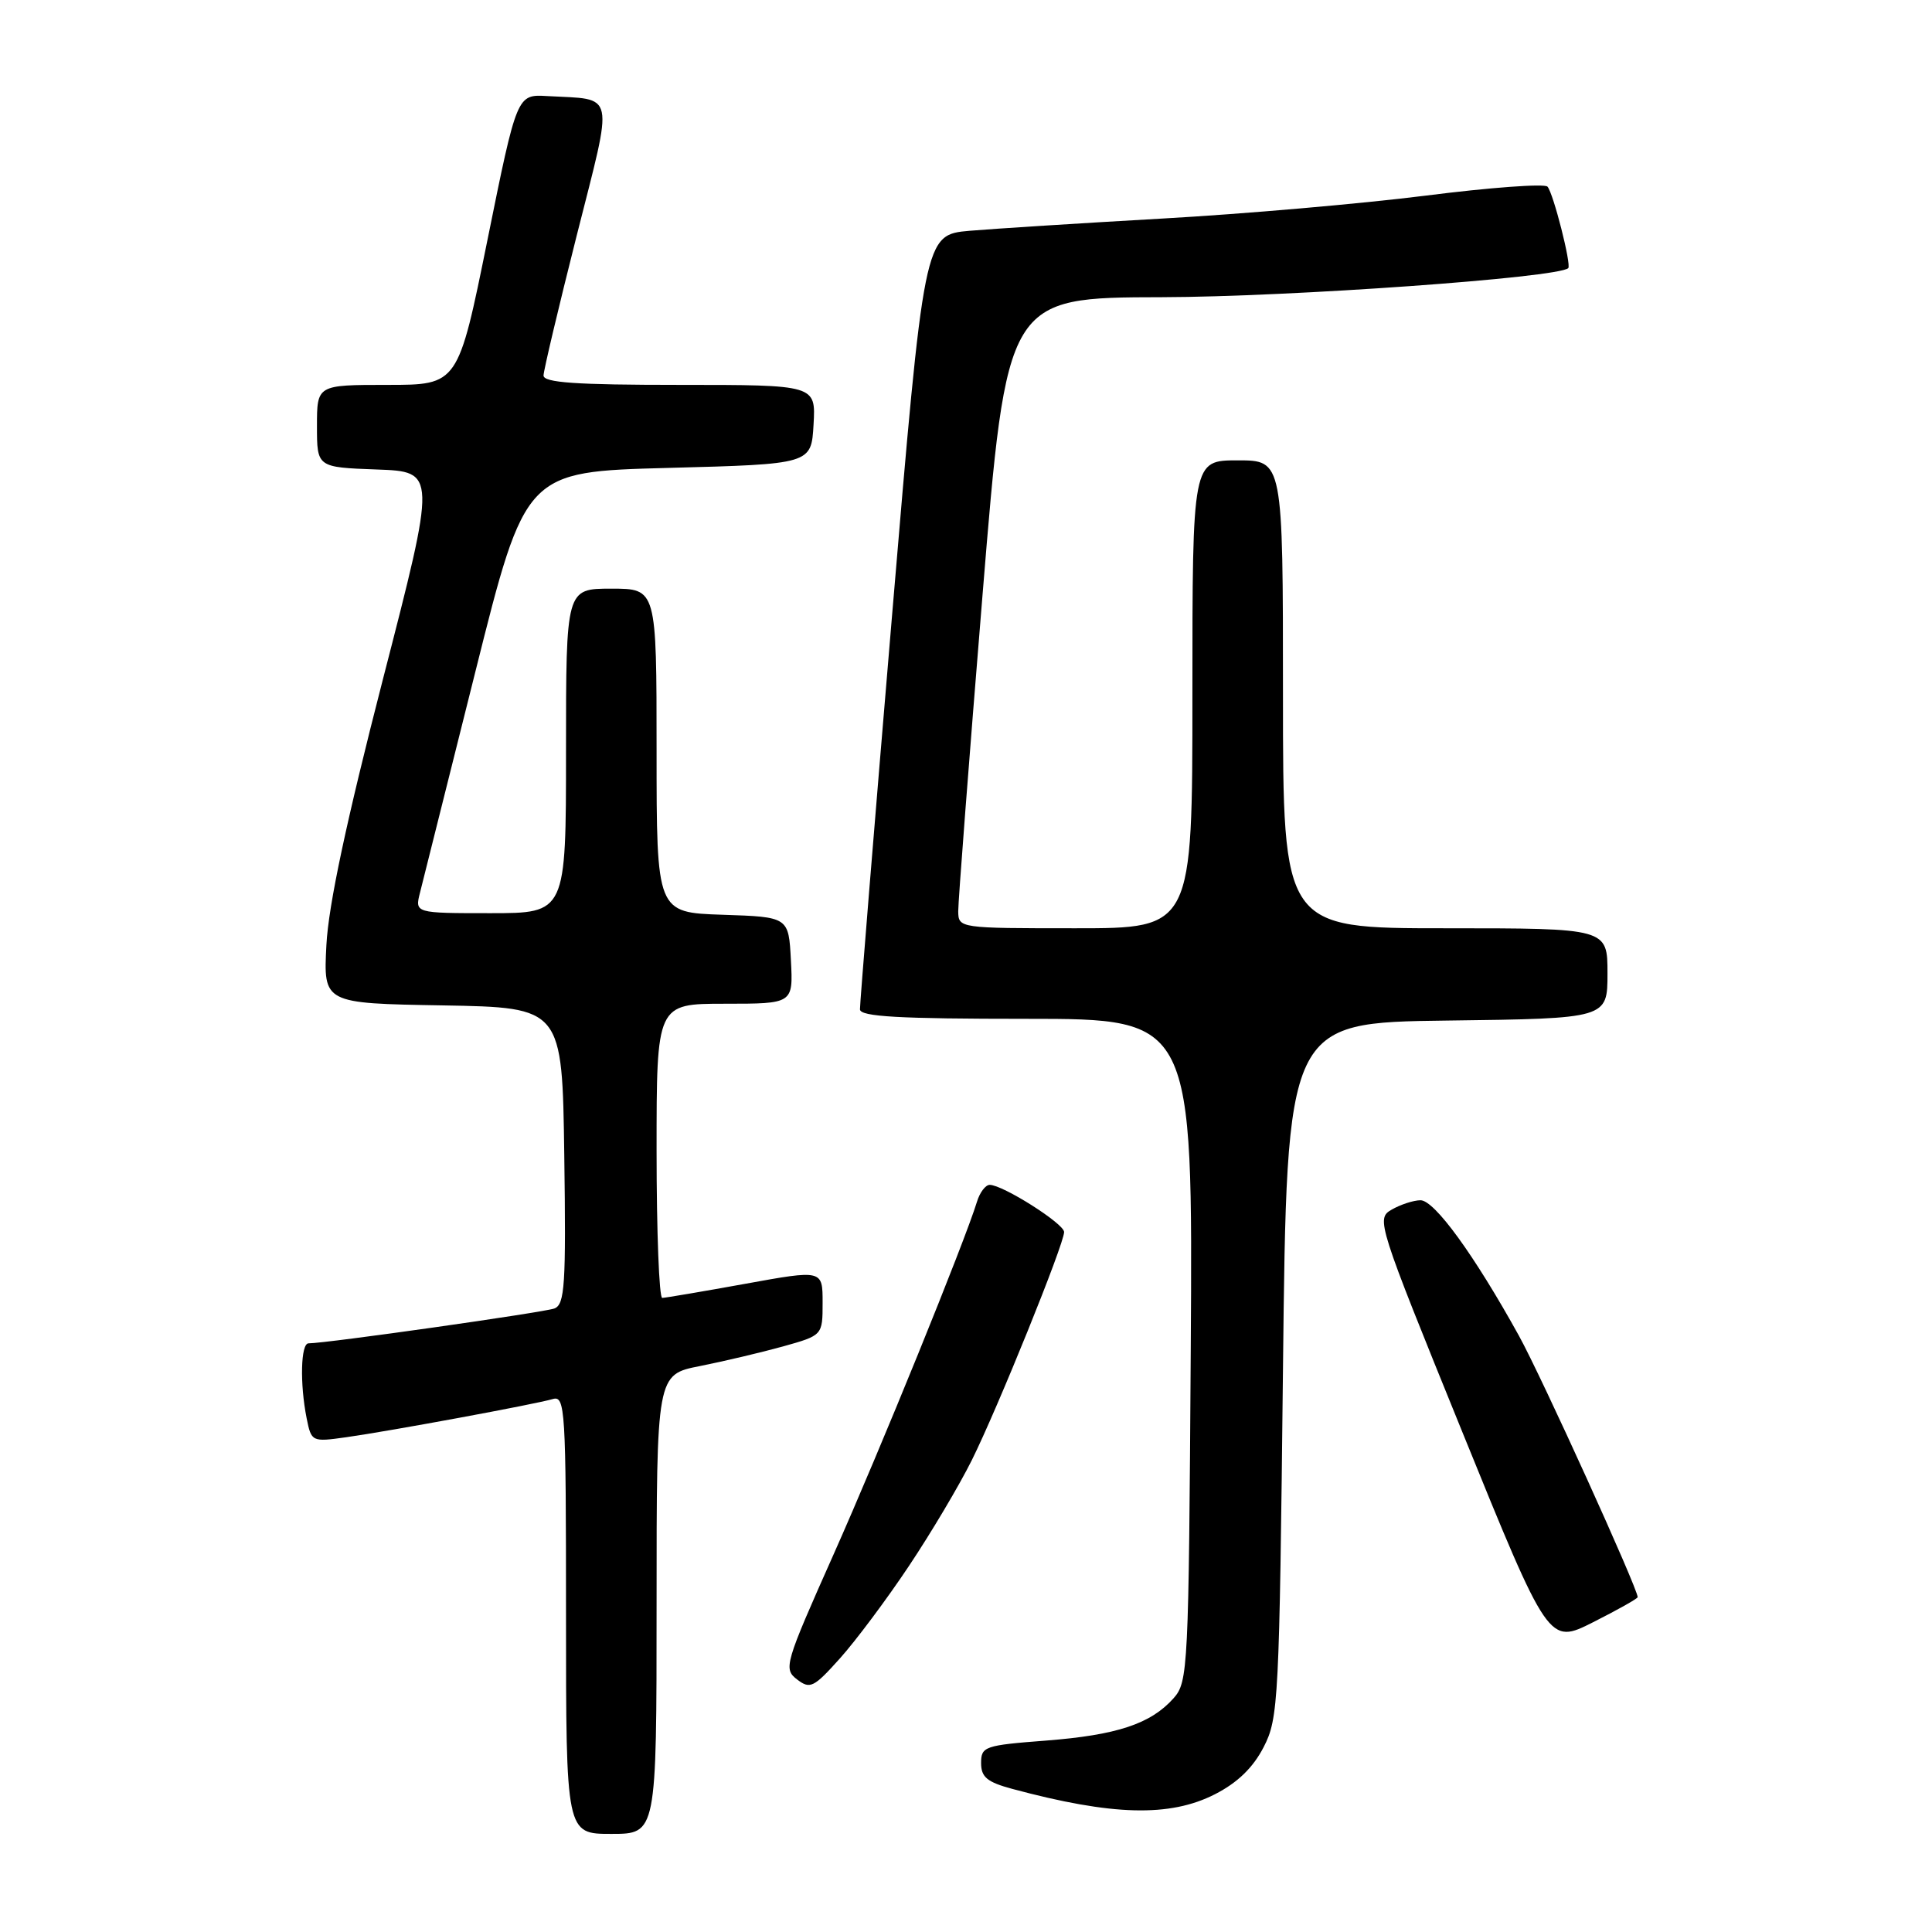 <?xml version="1.0" encoding="UTF-8" standalone="no"?>
<!DOCTYPE svg PUBLIC "-//W3C//DTD SVG 1.1//EN" "http://www.w3.org/Graphics/SVG/1.1/DTD/svg11.dtd" >
<svg xmlns="http://www.w3.org/2000/svg" xmlns:xlink="http://www.w3.org/1999/xlink" version="1.1" viewBox="0 0 256 256">
 <g >
 <path fill="currentColor"
d=" M 87.00 212.57 C 87.00 182.14 87.00 182.14 92.75 181.01 C 95.91 180.38 100.86 179.21 103.75 178.41 C 109.00 176.94 109.00 176.94 109.00 172.60 C 109.00 168.25 109.00 168.25 98.75 170.11 C 93.11 171.13 88.16 171.97 87.75 171.98 C 87.34 171.99 87.00 163.22 87.00 152.50 C 87.00 133.00 87.00 133.00 96.05 133.00 C 105.10 133.00 105.10 133.00 104.80 127.25 C 104.50 121.50 104.50 121.50 95.75 121.21 C 87.00 120.92 87.00 120.92 87.00 99.46 C 87.00 78.00 87.00 78.00 81.00 78.00 C 75.00 78.00 75.00 78.00 75.00 99.50 C 75.00 121.00 75.00 121.00 64.98 121.00 C 54.96 121.00 54.96 121.00 55.66 118.25 C 56.04 116.74 59.34 103.58 62.99 89.00 C 69.62 62.50 69.62 62.50 88.56 62.00 C 107.50 61.50 107.50 61.50 107.80 56.25 C 108.10 51.00 108.10 51.00 90.05 51.00 C 76.26 51.00 72.01 50.70 72.02 49.75 C 72.04 49.06 74.01 40.73 76.41 31.24 C 81.34 11.75 81.66 13.25 72.50 12.73 C 68.50 12.50 68.50 12.50 64.60 31.75 C 60.70 51.00 60.70 51.00 51.35 51.00 C 42.00 51.00 42.00 51.00 42.00 56.46 C 42.00 61.92 42.00 61.92 49.92 62.21 C 57.83 62.50 57.83 62.50 50.74 90.00 C 45.91 108.76 43.52 119.95 43.25 125.22 C 42.85 132.95 42.85 132.95 58.67 133.22 C 74.50 133.50 74.50 133.50 74.77 153.14 C 75.01 170.26 74.84 172.85 73.46 173.38 C 72.08 173.90 43.23 178.00 40.88 178.00 C 39.85 178.00 39.72 183.35 40.63 187.92 C 41.26 191.05 41.32 191.08 45.88 190.44 C 51.70 189.62 70.92 186.07 73.25 185.38 C 74.89 184.90 75.00 186.72 75.00 213.93 C 75.00 243.00 75.00 243.00 81.00 243.00 C 87.00 243.00 87.00 243.00 87.00 212.57 Z  M 160.98 237.75 C 163.98 236.22 166.04 234.22 167.44 231.50 C 169.41 227.68 169.52 225.44 170.00 181.50 C 170.50 135.50 170.50 135.50 191.75 135.23 C 213.00 134.96 213.00 134.96 213.00 128.98 C 213.00 123.00 213.00 123.00 191.50 123.00 C 170.00 123.00 170.00 123.00 170.00 92.00 C 170.00 61.00 170.00 61.00 164.00 61.00 C 158.00 61.00 158.00 61.00 158.00 92.00 C 158.00 123.00 158.00 123.00 142.50 123.00 C 127.10 123.00 127.00 122.99 126.97 120.75 C 126.96 119.51 128.40 100.71 130.18 78.96 C 133.41 39.42 133.41 39.42 153.96 39.38 C 170.94 39.34 206.47 36.80 207.80 35.53 C 208.24 35.10 205.83 25.61 205.05 24.73 C 204.67 24.31 197.42 24.84 188.93 25.92 C 180.44 26.99 164.72 28.36 154.00 28.96 C 143.28 29.57 131.79 30.30 128.48 30.58 C 122.45 31.11 122.45 31.11 118.18 81.81 C 115.83 109.69 113.93 133.06 113.95 133.75 C 113.99 134.71 119.10 135.00 136.03 135.00 C 158.06 135.00 158.06 135.00 157.78 178.90 C 157.51 221.17 157.43 222.87 155.50 225.03 C 152.47 228.43 147.98 229.91 138.56 230.64 C 130.47 231.26 130.00 231.42 130.00 233.61 C 130.00 235.48 130.80 236.14 134.14 237.04 C 147.38 240.60 155.00 240.80 160.98 237.75 Z  M 120.44 207.50 C 123.38 203.10 127.12 196.80 128.76 193.50 C 132.19 186.61 141.00 164.83 141.00 163.25 C 141.00 162.14 132.88 157.00 131.14 157.00 C 130.59 157.00 129.82 158.01 129.45 159.25 C 127.79 164.64 116.64 192.08 110.46 205.95 C 103.98 220.49 103.79 221.13 105.61 222.53 C 107.34 223.86 107.82 223.62 111.30 219.74 C 113.39 217.41 117.51 211.90 120.44 207.50 Z  M 217.00 211.63 C 217.00 210.46 204.24 182.37 201.27 177.00 C 195.33 166.26 190.05 159.00 188.21 159.04 C 187.27 159.05 185.55 159.62 184.39 160.29 C 182.33 161.48 182.51 162.05 193.75 189.71 C 205.21 217.92 205.21 217.92 211.10 214.95 C 214.35 213.31 217.00 211.82 217.00 211.63 Z "/>
</g>
</svg>
